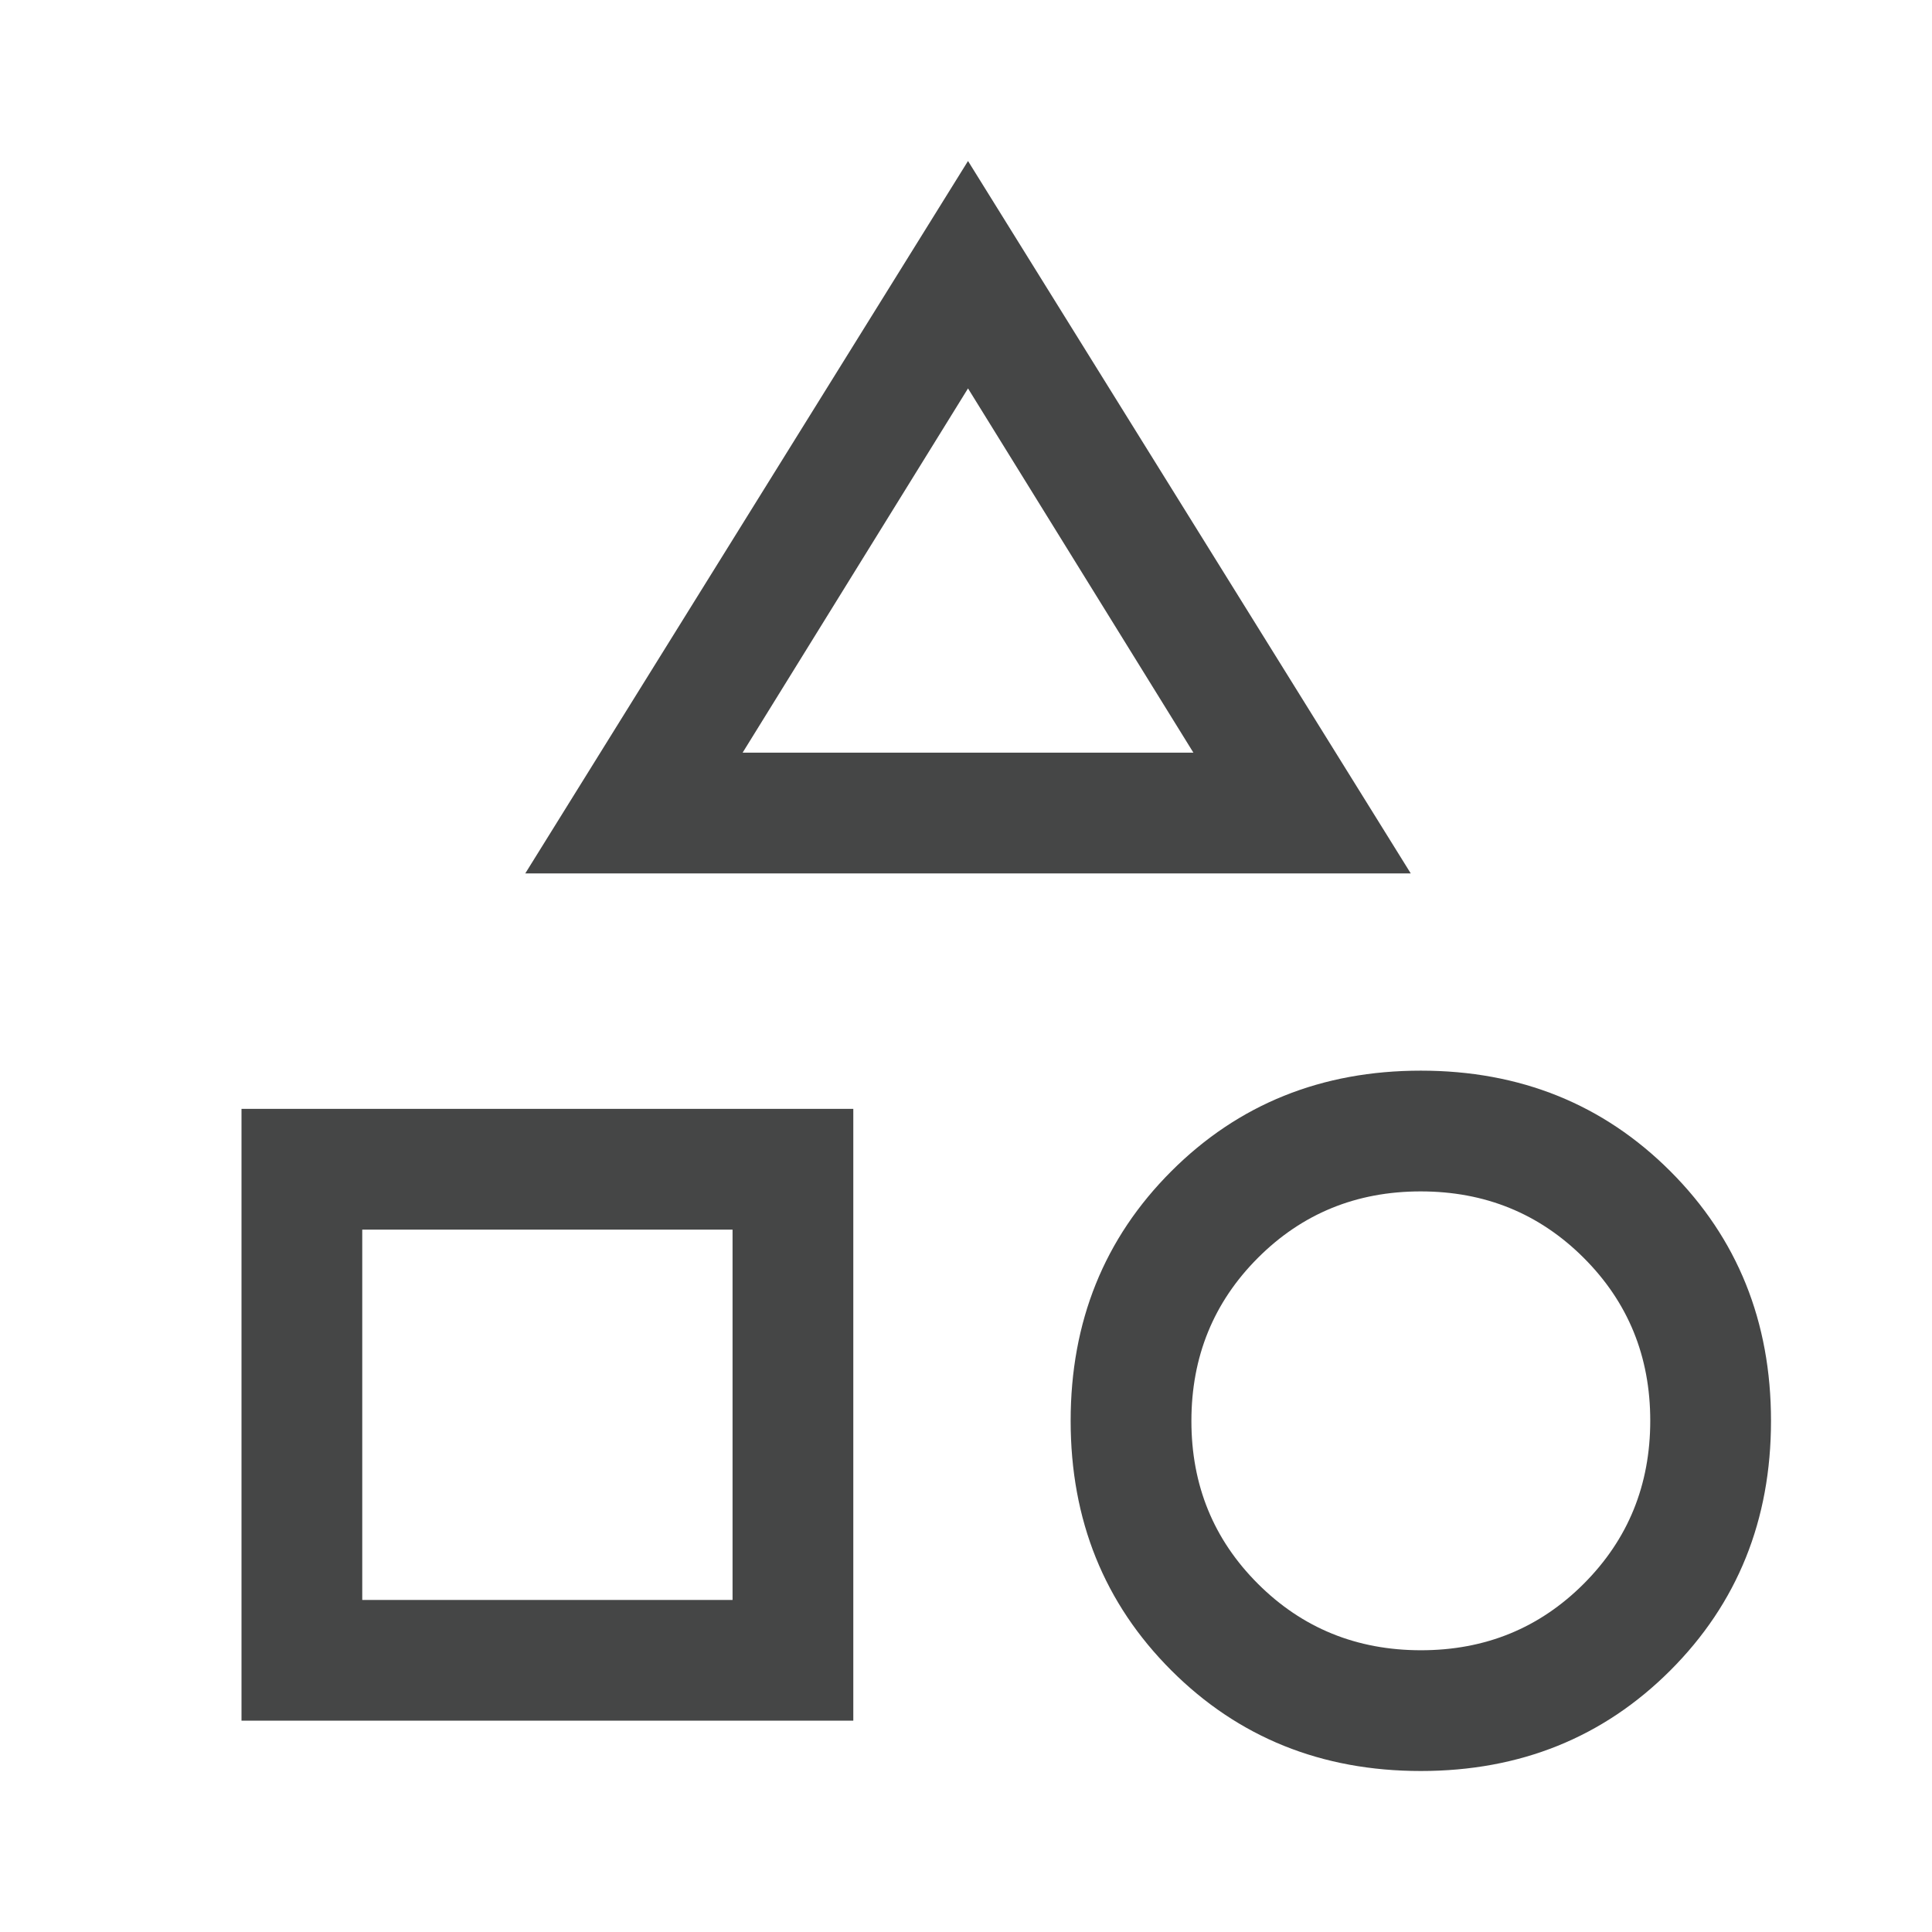 <svg width="24" height="24" viewBox="0 0 24 24" fill="none" xmlns="http://www.w3.org/2000/svg">
<path d="M6.525 10.85L12.025 2L17.525 10.85H6.525ZM17.65 22C16.417 22 15.383 21.583 14.55 20.75C13.717 19.917 13.3 18.883 13.3 17.65C13.3 16.417 13.717 15.383 14.55 14.55C15.383 13.717 16.417 13.3 17.65 13.3C18.883 13.3 19.917 13.717 20.75 14.55C21.583 15.383 22 16.417 22 17.65C22 18.883 21.583 19.917 20.75 20.75C19.917 21.583 18.883 22 17.65 22ZM3 21.375V13.775H10.6V21.375H3ZM17.652 20.5C18.451 20.5 19.125 20.224 19.675 19.673C20.225 19.122 20.5 18.447 20.5 17.648C20.5 16.849 20.224 16.175 19.673 15.625C19.122 15.075 18.447 14.8 17.648 14.8C16.849 14.8 16.175 15.076 15.625 15.627C15.075 16.178 14.8 16.854 14.8 17.652C14.8 18.451 15.076 19.125 15.627 19.675C16.178 20.225 16.854 20.5 17.652 20.5ZM4.5 19.875H9.1V15.275H4.5V19.875ZM9.225 9.35H14.825L12.025 4.825L9.225 9.35Z" fill="#0B0C0D" fill-opacity="0.76"/>
</svg>
